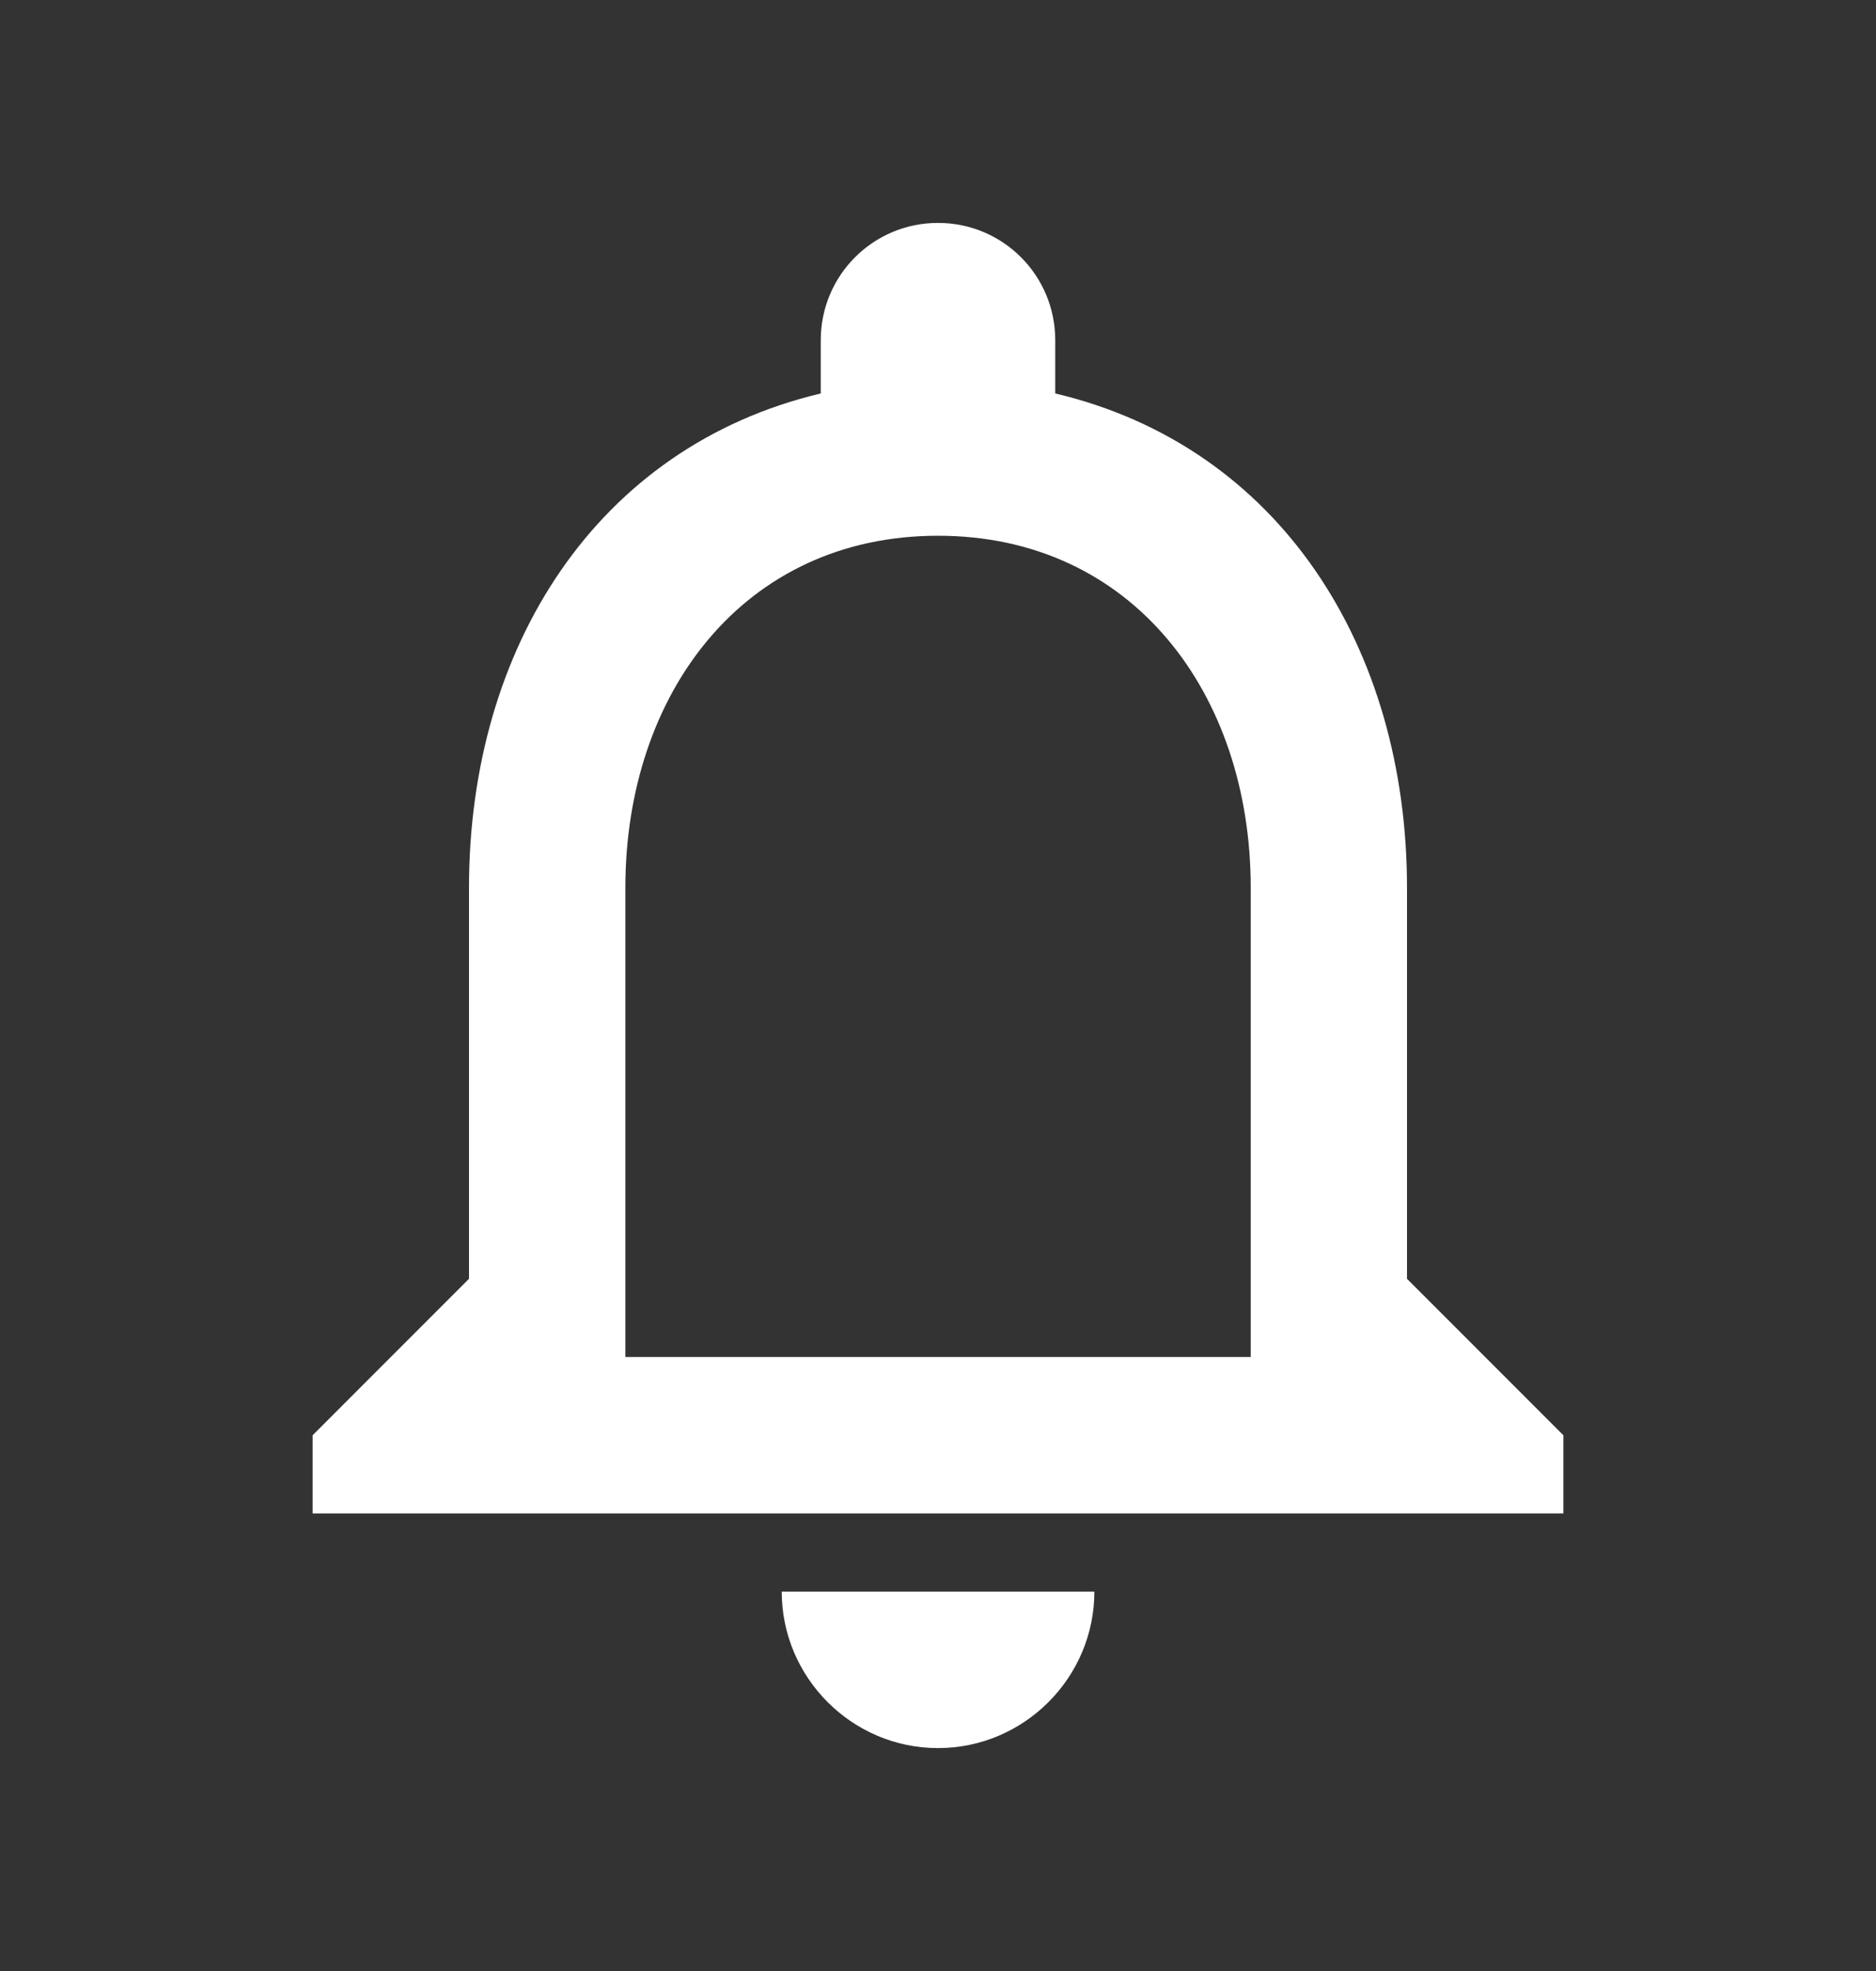 <svg width="20" height="21" viewBox="0 0 20 21" fill="none" xmlns="http://www.w3.org/2000/svg">
<rect x="0" y="0" width="20" height="21" fill="#333333" stroke="none"/>
<path d="M10 18.625C10.917 18.625 11.667 17.875 11.667 16.958H8.334C8.334 17.875 9.084 18.625 10 18.625ZM15 13.625V9.458C15 6.9 13.642 4.758 11.25 4.192V3.625C11.25 2.933 10.692 2.375 10 2.375C9.309 2.375 8.75 2.933 8.75 3.625V4.192C6.367 4.758 5 6.892 5 9.458V13.625L3.333 15.292V16.125H16.667V15.292L15 13.625ZM13.334 14.458H6.667V9.458C6.667 7.392 7.925 5.708 10 5.708C12.075 5.708 13.334 7.392 13.334 9.458V14.458Z" fill="white"/>
</svg>
